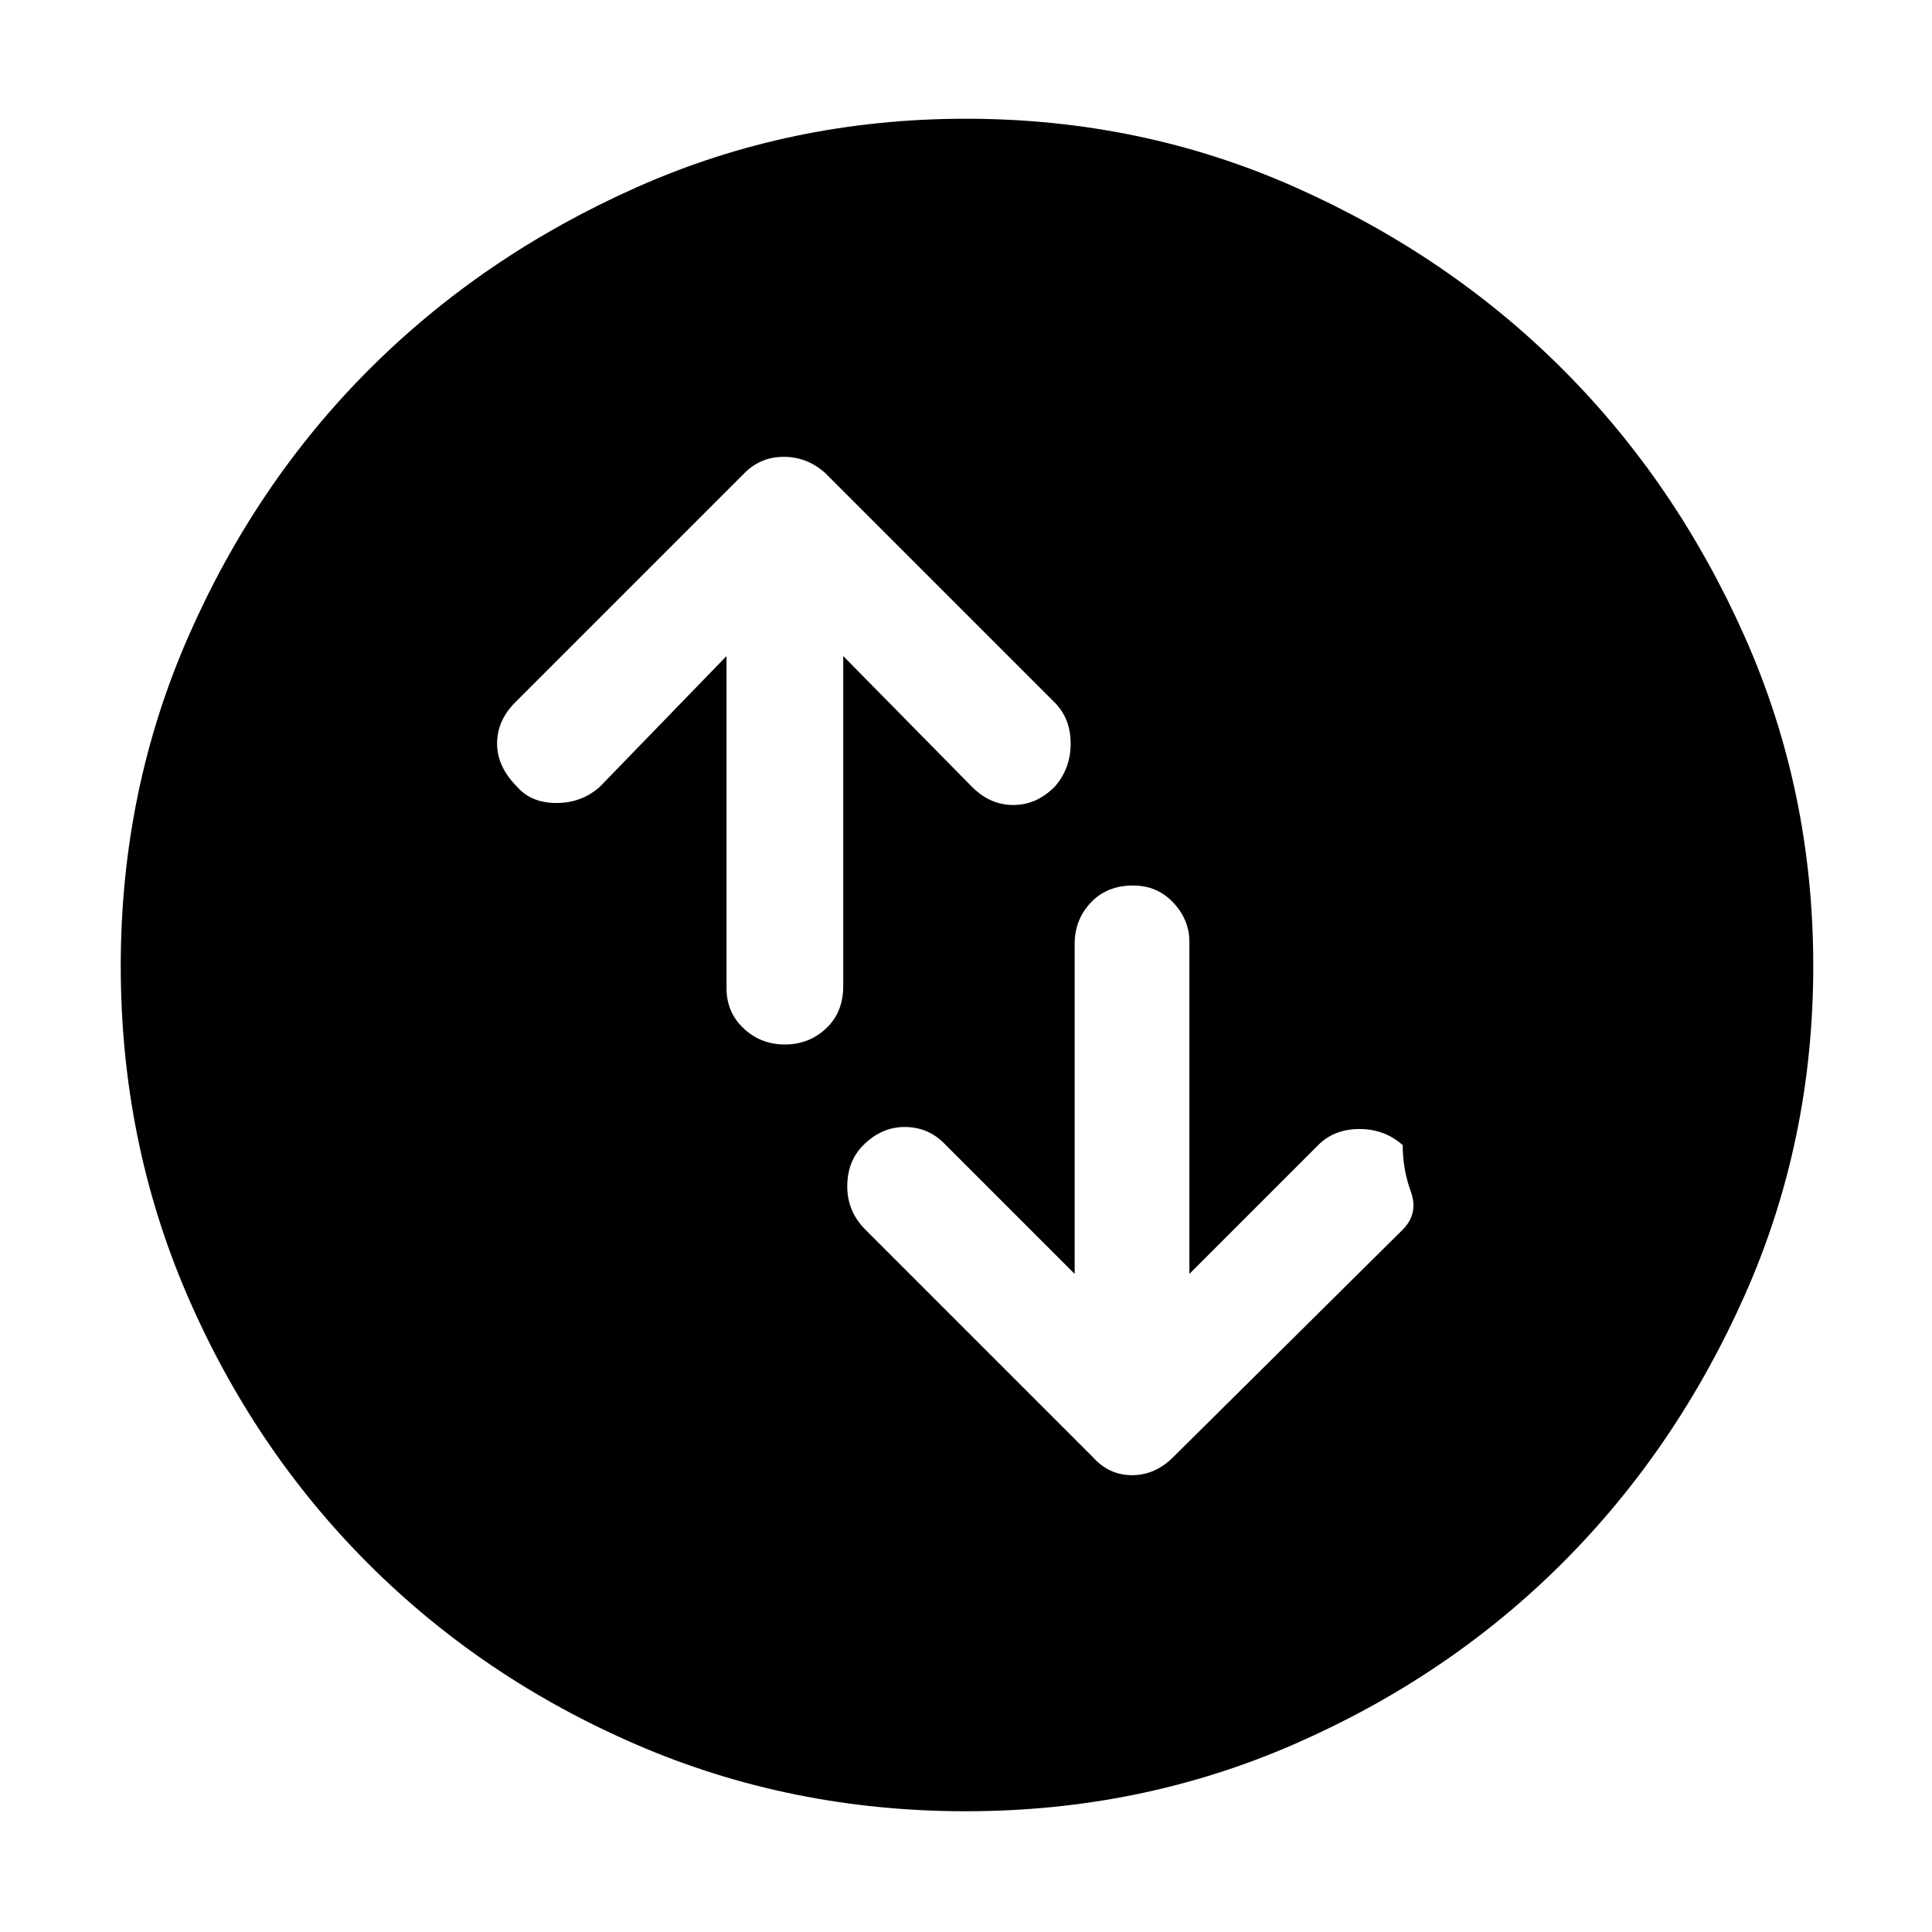 <svg xmlns="http://www.w3.org/2000/svg" height="48" width="48"><path d="M28.15 22Q27.5 22 27.1 22.425Q26.7 22.85 26.7 23.45V31.65L23.45 28.4Q23.05 28 22.475 28Q21.9 28 21.45 28.45Q21.05 28.85 21.05 29.475Q21.05 30.1 21.5 30.55L27.15 36.2Q27.55 36.65 28.125 36.65Q28.7 36.65 29.15 36.2L34.85 30.55Q35.25 30.15 35.05 29.6Q34.85 29.05 34.85 28.45Q34.4 28.05 33.775 28.05Q33.15 28.05 32.75 28.45L29.55 31.65V23.4Q29.55 22.85 29.15 22.425Q28.75 22 28.15 22ZM19.5 25.95Q20.1 25.95 20.525 25.55Q20.95 25.15 20.95 24.5V16.3L24.15 19.55Q24.6 20 25.175 20Q25.75 20 26.2 19.55Q26.6 19.1 26.6 18.475Q26.6 17.85 26.2 17.45L20.5 11.75Q20.05 11.35 19.475 11.35Q18.9 11.35 18.5 11.75L12.8 17.45Q12.35 17.9 12.35 18.475Q12.35 19.05 12.85 19.55Q13.2 19.95 13.825 19.95Q14.45 19.95 14.9 19.55L18.05 16.3V24.55Q18.05 25.15 18.475 25.55Q18.9 25.95 19.5 25.95ZM24 45Q19.65 45 15.825 43.35Q12 41.7 9.15 38.85Q6.3 36 4.65 32.175Q3 28.35 3 24Q3 19.65 4.675 15.825Q6.35 12 9.175 9.175Q12 6.35 15.825 4.65Q19.65 2.95 24 2.95Q28.35 2.95 32.175 4.65Q36 6.35 38.825 9.175Q41.65 12 43.35 15.825Q45.05 19.65 45.05 24Q45.05 28.35 43.35 32.175Q41.65 36 38.825 38.825Q36 41.65 32.175 43.325Q28.35 45 24 45Z"/></svg>